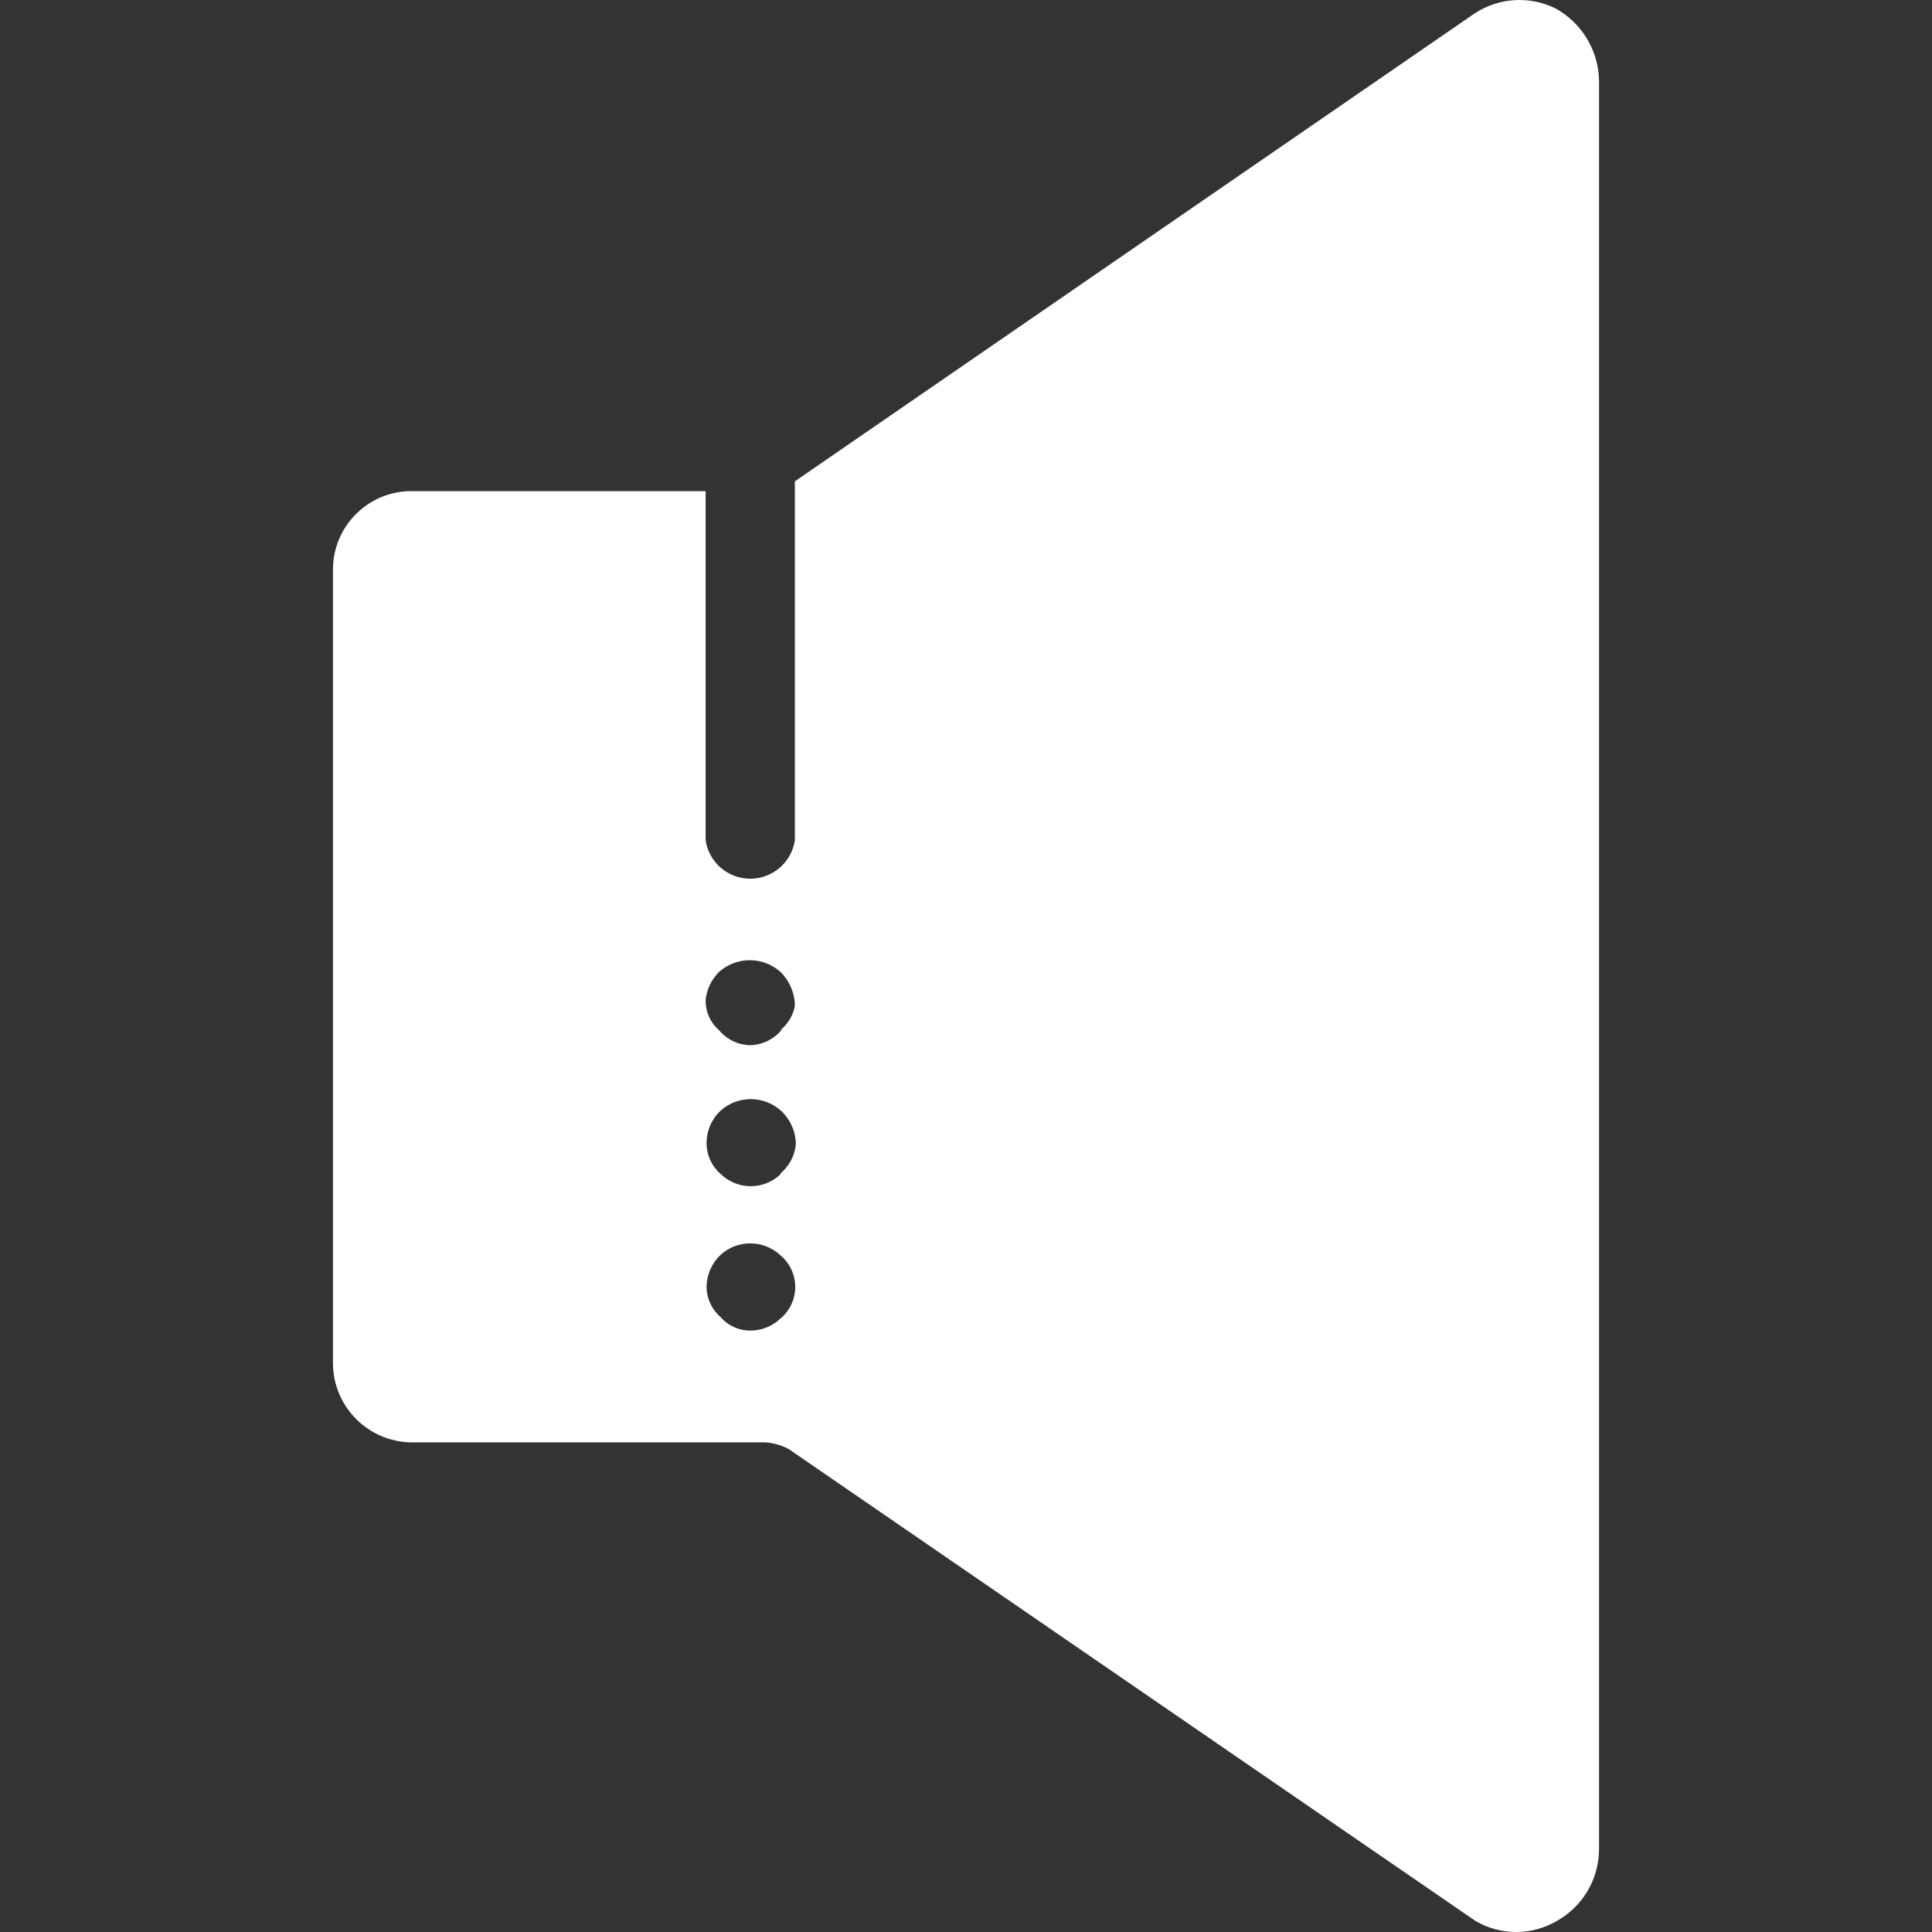 <?xml version="1.0" encoding="iso-8859-1"?>
<!-- Generator: Adobe Illustrator 19.0.0, SVG Export Plug-In . SVG Version: 6.00 Build 0)  -->
<svg version="1.1" id="Capa_1" xmlns="http://www.w3.org/2000/svg" xmlns:xlink="http://www.w3.org/1999/xlink" x="0px" y="0px"
	 viewBox="0 0 420.282 420.282" style="enable-background:new 0 0 420.282 420.282;" xml:space="preserve">
<rect x="0" y="0" width="420.282" height="420.282" fill="#333333" stroke="none"/>
<g>
	<g>
		<path fill="#FFF" d="M338.461,1.876c-5.668-2.84-12.421-2.433-17.707,1.067l-147.84,101.76v78.08c-0.797,5.361-5.789,9.061-11.15,8.264
			c-4.273-0.635-7.628-3.99-8.264-8.264v-75.947h-64c-9.426,0-17.067,7.641-17.067,17.067v172.8
			c0.115,9.378,7.689,16.952,17.067,17.067h77.013c1.794,0.126,3.54,0.635,5.12,1.493l149.333,102.613
			c5.466,3.208,12.24,3.208,17.707,0c5.578-3.118,9.073-8.971,9.173-15.36V17.236C347.618,10.827,344.059,5.004,338.461,1.876z
			 M156.487,211.369c3.784-3.32,9.443-3.32,13.227,0c2.03,1.956,3.184,4.648,3.2,7.467c-0.386,1.996-1.439,3.802-2.987,5.12v0.213
			c-1.712,1.996-4.198,3.161-6.827,3.2c-2.56-0.072-4.968-1.237-6.613-3.2c-1.93-1.65-3.025-4.074-2.987-6.613
			C153.737,215.206,154.794,213.015,156.487,211.369z M170.972,285.631c-0.377,0.46-0.798,0.881-1.258,1.258l0.213-0.213
			c-1.75,1.763-4.129,2.761-6.613,2.773c-2.539,0.038-4.963-1.057-6.613-2.987c-1.964-1.716-3.059-4.22-2.987-6.827
			c0.114-2.505,1.183-4.871,2.987-6.613c3.676-3.389,9.337-3.389,13.013,0C173.543,276.157,174.107,281.802,170.972,285.631z
			 M169.714,255.316h0.213c-3.66,3.634-9.566,3.634-13.227,0c-1.906-1.668-2.996-4.08-2.987-6.613
			c-0.022-2.659,1.059-5.208,2.987-7.04c3.747-3.418,9.48-3.418,13.227,0c2.018,1.875,3.175,4.499,3.2,7.253
			C172.893,251.421,171.664,253.726,169.714,255.316z"/>
	</g>
</g>
<g>
</g>
<g>
</g>
<g>
</g>
<g>
</g>
<g>
</g>
<g>
</g>
<g>
</g>
<g>
</g>
<g>
</g>
<g>
</g>
<g>
</g>
<g>
</g>
<g>
</g>
<g>
</g>
<g>
</g>
</svg>
